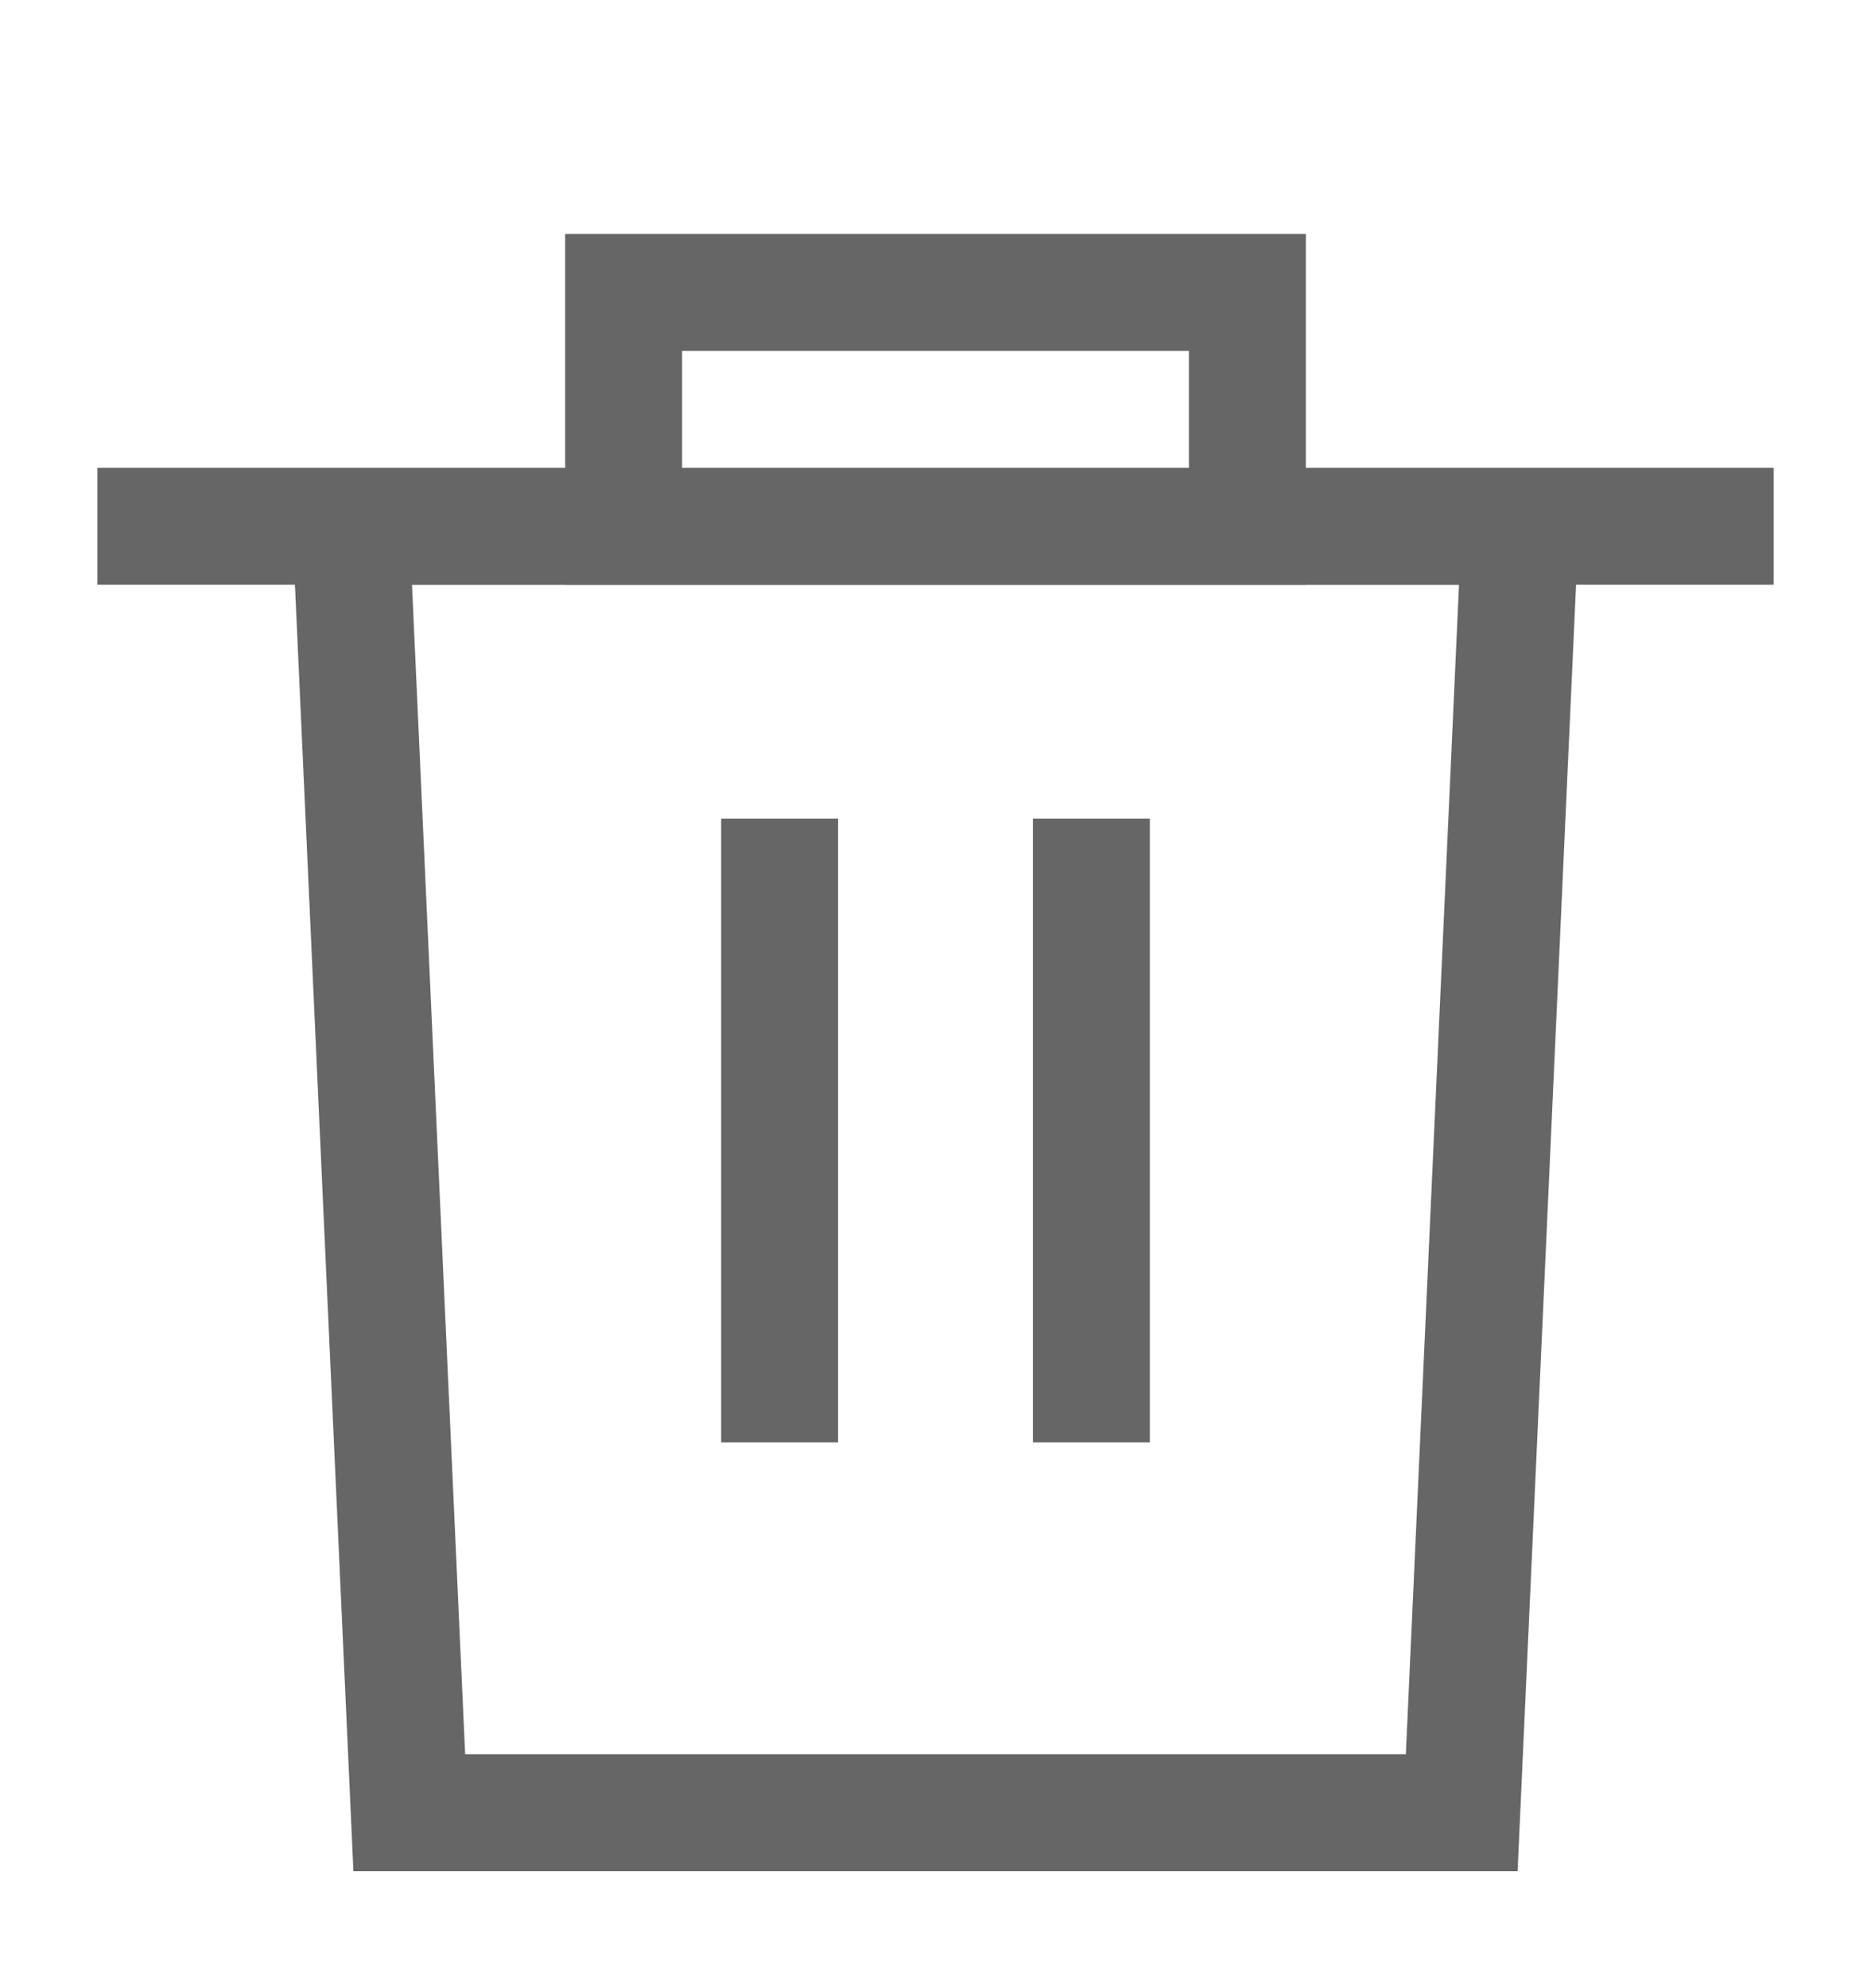 <svg width="16" height="17" viewBox="0 0 16 17" fill="none" xmlns="http://www.w3.org/2000/svg">
<g id="icon_delete">
<path id="Vector" d="M3 4.5L3.5 15.5H12.5L13 4.5H3Z" stroke="#666666"/>
<path id="Vector_2" d="M6.667 7.5V11.833" stroke="#666666" stroke-linecap="square" stroke-linejoin="round"/>
<path id="Vector_3" d="M9.333 7.5V11.833" stroke="#666666" stroke-linecap="square" stroke-linejoin="round"/>
<path id="Vector_4" d="M1.333 4.5H14.667" stroke="#666666" stroke-linecap="square"/>
<path id="Vector_5" d="M5.333 4.5V2.5H10.667V4.5H5.333Z" stroke="#666666"/>
</g>
</svg>
